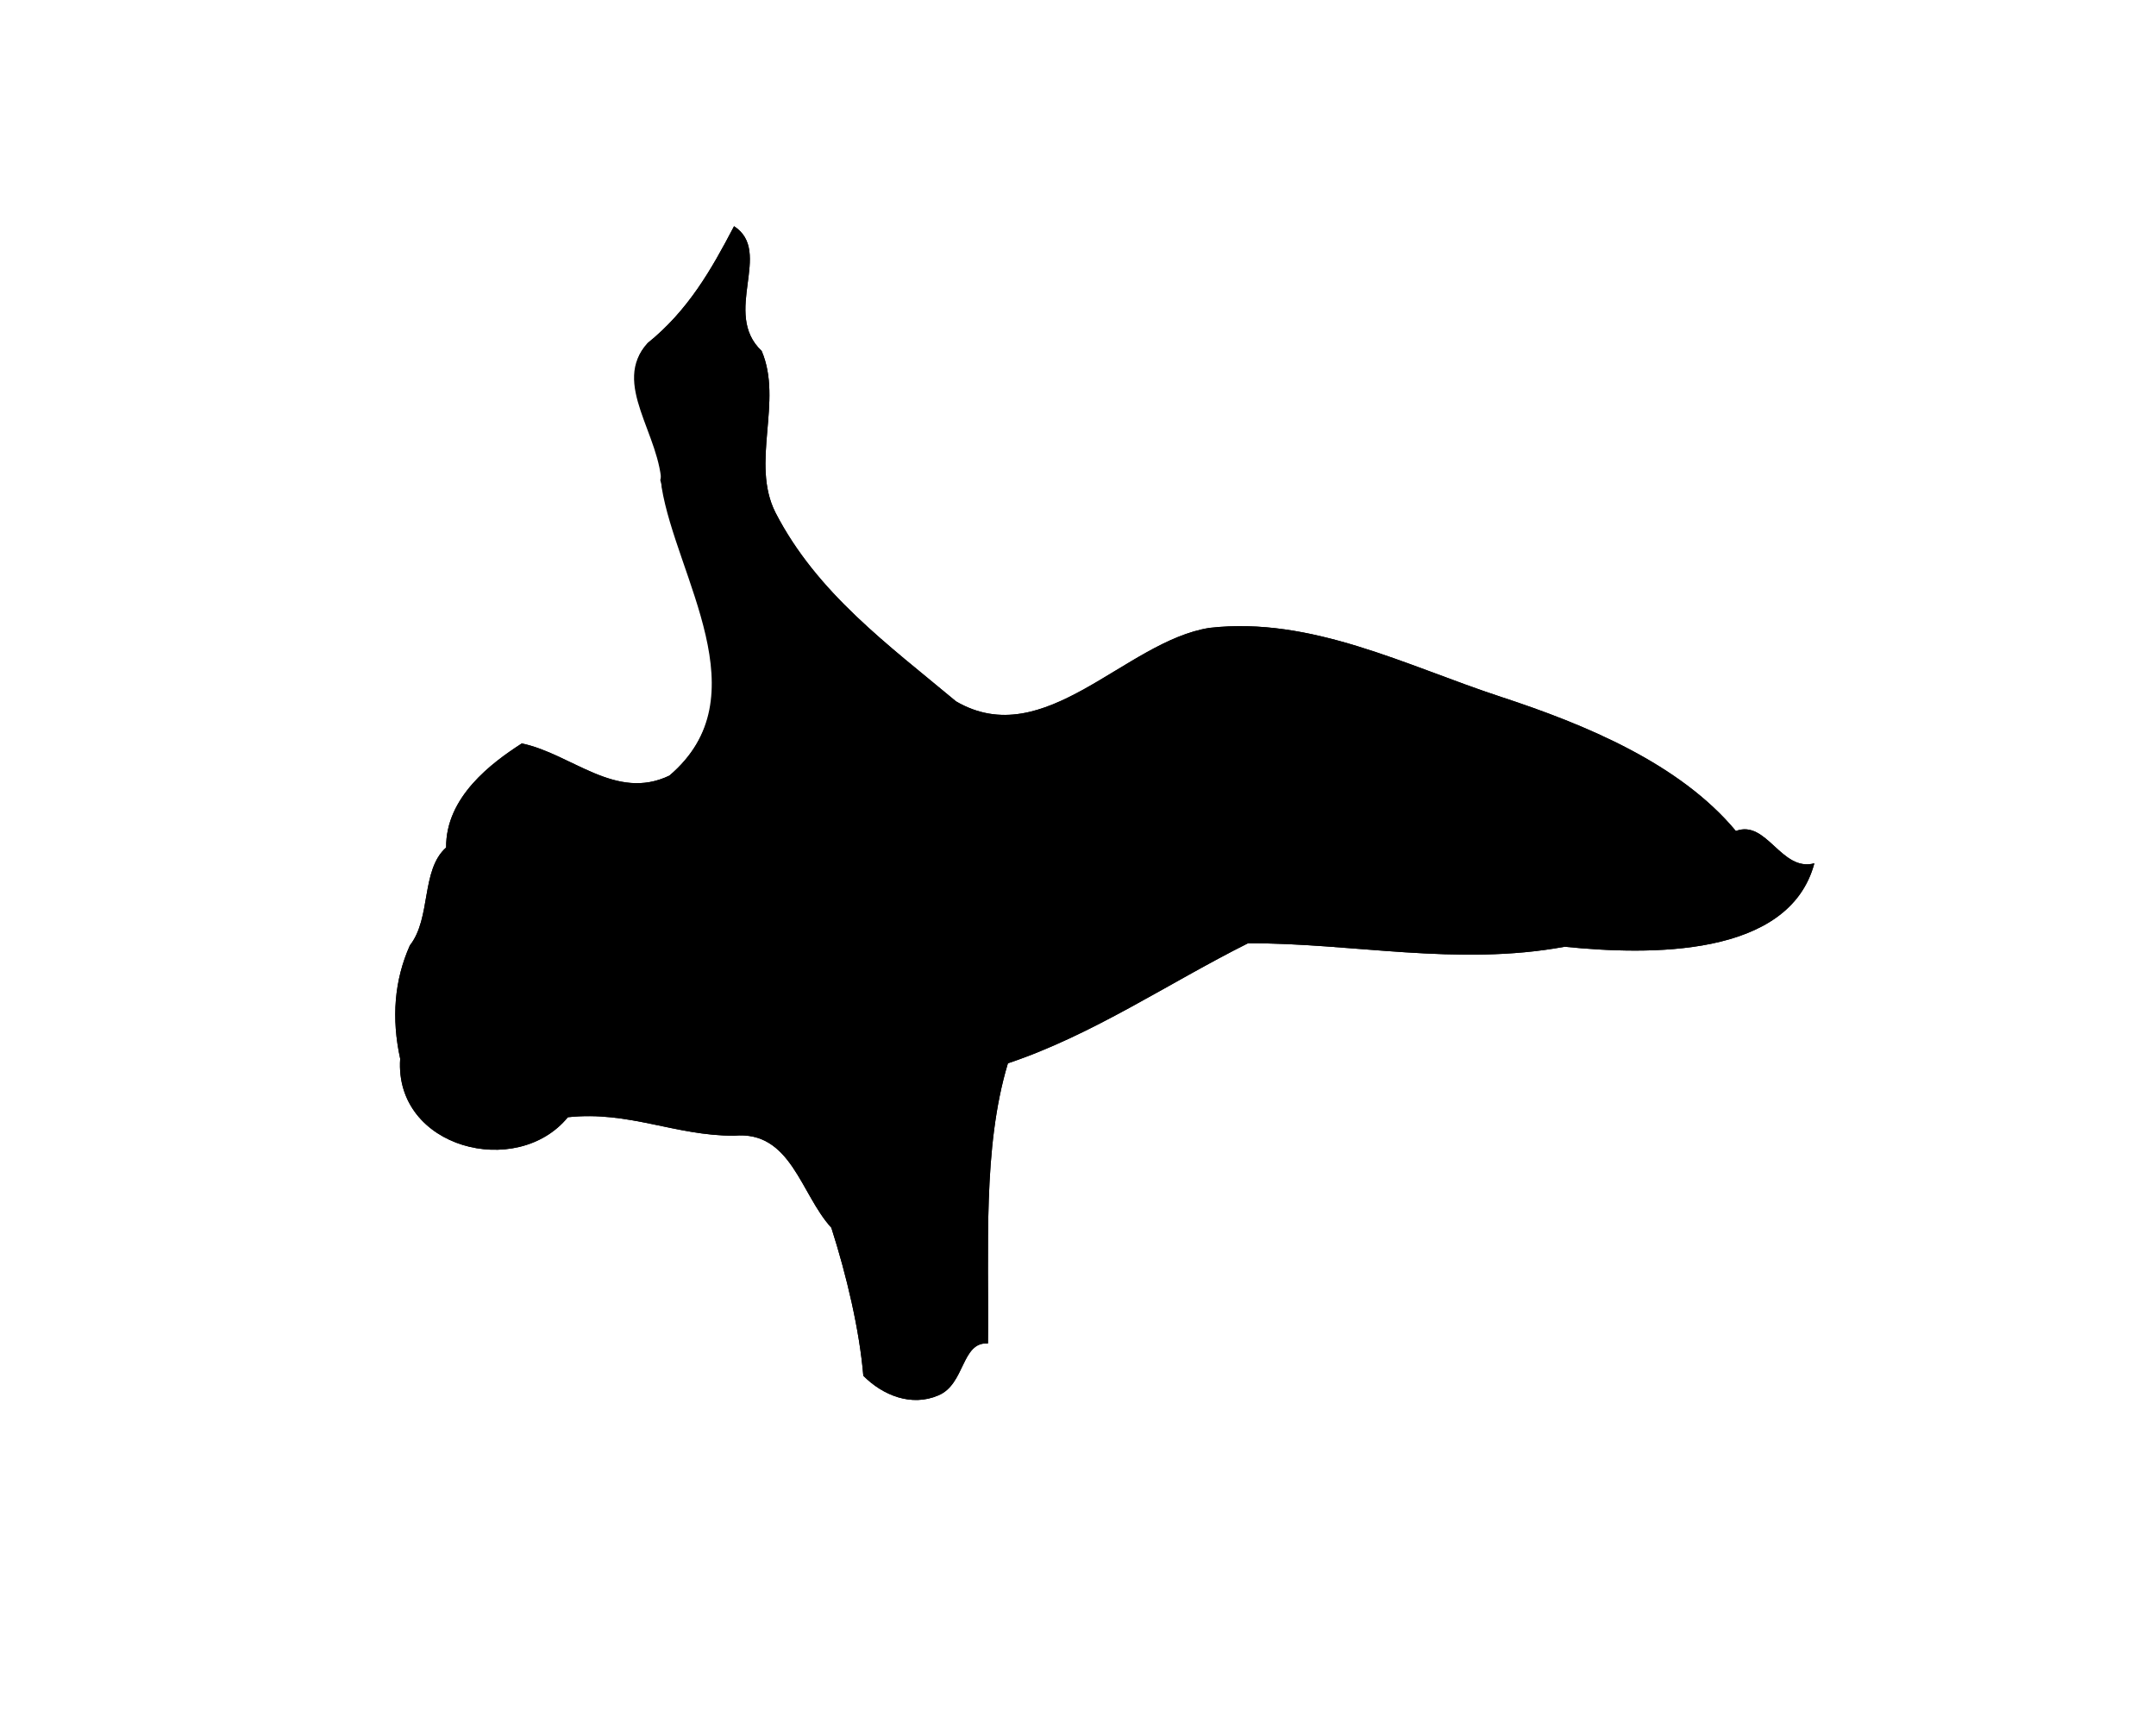 <?xml version="1.0" encoding="UTF-8" standalone="no"?>
<!DOCTYPE svg PUBLIC "-//W3C//DTD SVG 1.1//EN" "http://www.w3.org/Graphics/SVG/1.1/DTD/svg11.dtd">
<svg width="100%" height="100%" viewBox="0 0 467 376" version="1.1" xmlns="http://www.w3.org/2000/svg" xmlns:xlink="http://www.w3.org/1999/xlink" xml:space="preserve" xmlns:serif="http://www.serif.com/" style="fill-rule:evenodd;clip-rule:evenodd;stroke-linejoin:round;stroke-miterlimit:2;">
    <g>
        <path d="M376,180C382.71,177.46 385.8,188.92 393,187C387.51,207.5 357.12,206.91 338.92,205.07C315.63,209.37 292.79,204.22 270.32,204.32C253.03,212.97 236.8,224.13 218.32,230.32C212.78,248.67 214.24,270.64 214,291C208.21,290.6 209.08,299.83 203.25,302.25C197.42,304.76 191.2,302.24 187,298C186.17,288.08 183.37,276.21 180.07,265.93C173.39,258.64 171.36,244.83 159,246C146.22,246.03 136.24,240.57 123,242C111.95,255.48 85.38,248.74 86.68,229.32C84.77,220.56 85.4,212.35 88.78,204.78C93.46,198.81 91.128,188.476 96.634,183.571C96.533,172.651 106.48,165.24 113.03,161.03C123.88,163.31 133.36,173.59 145,168C165.04,150.96 147.86,124.37 143.02,103.98C146.28,92.52 132.21,83.08 140.3,74.3C149.02,67.26 154.03,58.52 159,49C167.55,54.53 156.28,67.81 164.98,76.02C169.65,86.92 162.52,100.23 167.97,111.03C176.96,128.47 192.44,139.7 207.08,151.92C226.27,163.12 243.72,138.85 262,136C284.1,133.49 304.62,144.22 325.07,150.93C343.32,156.91 363.82,165.36 376,180Z"/>
        <path d="M376,180C382.71,177.46 385.8,188.92 393,187C387.51,207.5 357.12,206.91 338.92,205.07C315.63,209.37 292.79,204.22 270.32,204.32C253.03,212.97 236.8,224.13 218.32,230.32C212.78,248.67 214.24,270.64 214,291C208.21,290.6 209.08,299.83 203.25,302.25C197.42,304.76 191.2,302.24 187,298C186.17,288.08 183.37,276.21 180.07,265.93C173.39,258.64 171.36,244.83 159,246C146.22,246.03 136.24,240.57 123,242C111.95,255.48 85.38,248.74 86.68,229.32C84.77,220.56 85.4,212.35 88.78,204.78C93.46,198.81 91.128,188.476 96.634,183.571C96.533,172.651 106.48,165.24 113.03,161.03C123.88,163.31 133.36,173.59 145,168C165.04,150.96 146.455,124.894 143.311,105.518C143.253,94.192 132.21,83.08 140.3,74.3C149.02,67.26 154.03,58.52 159,49C167.55,54.53 156.28,67.81 164.98,76.02C169.65,86.92 162.52,100.23 167.97,111.03C176.96,128.47 192.44,139.7 207.08,151.92C226.27,163.12 243.72,138.85 262,136C284.1,133.49 304.62,144.22 325.07,150.93C343.32,156.91 363.82,165.36 376,180Z"/>
    </g>
</svg>
